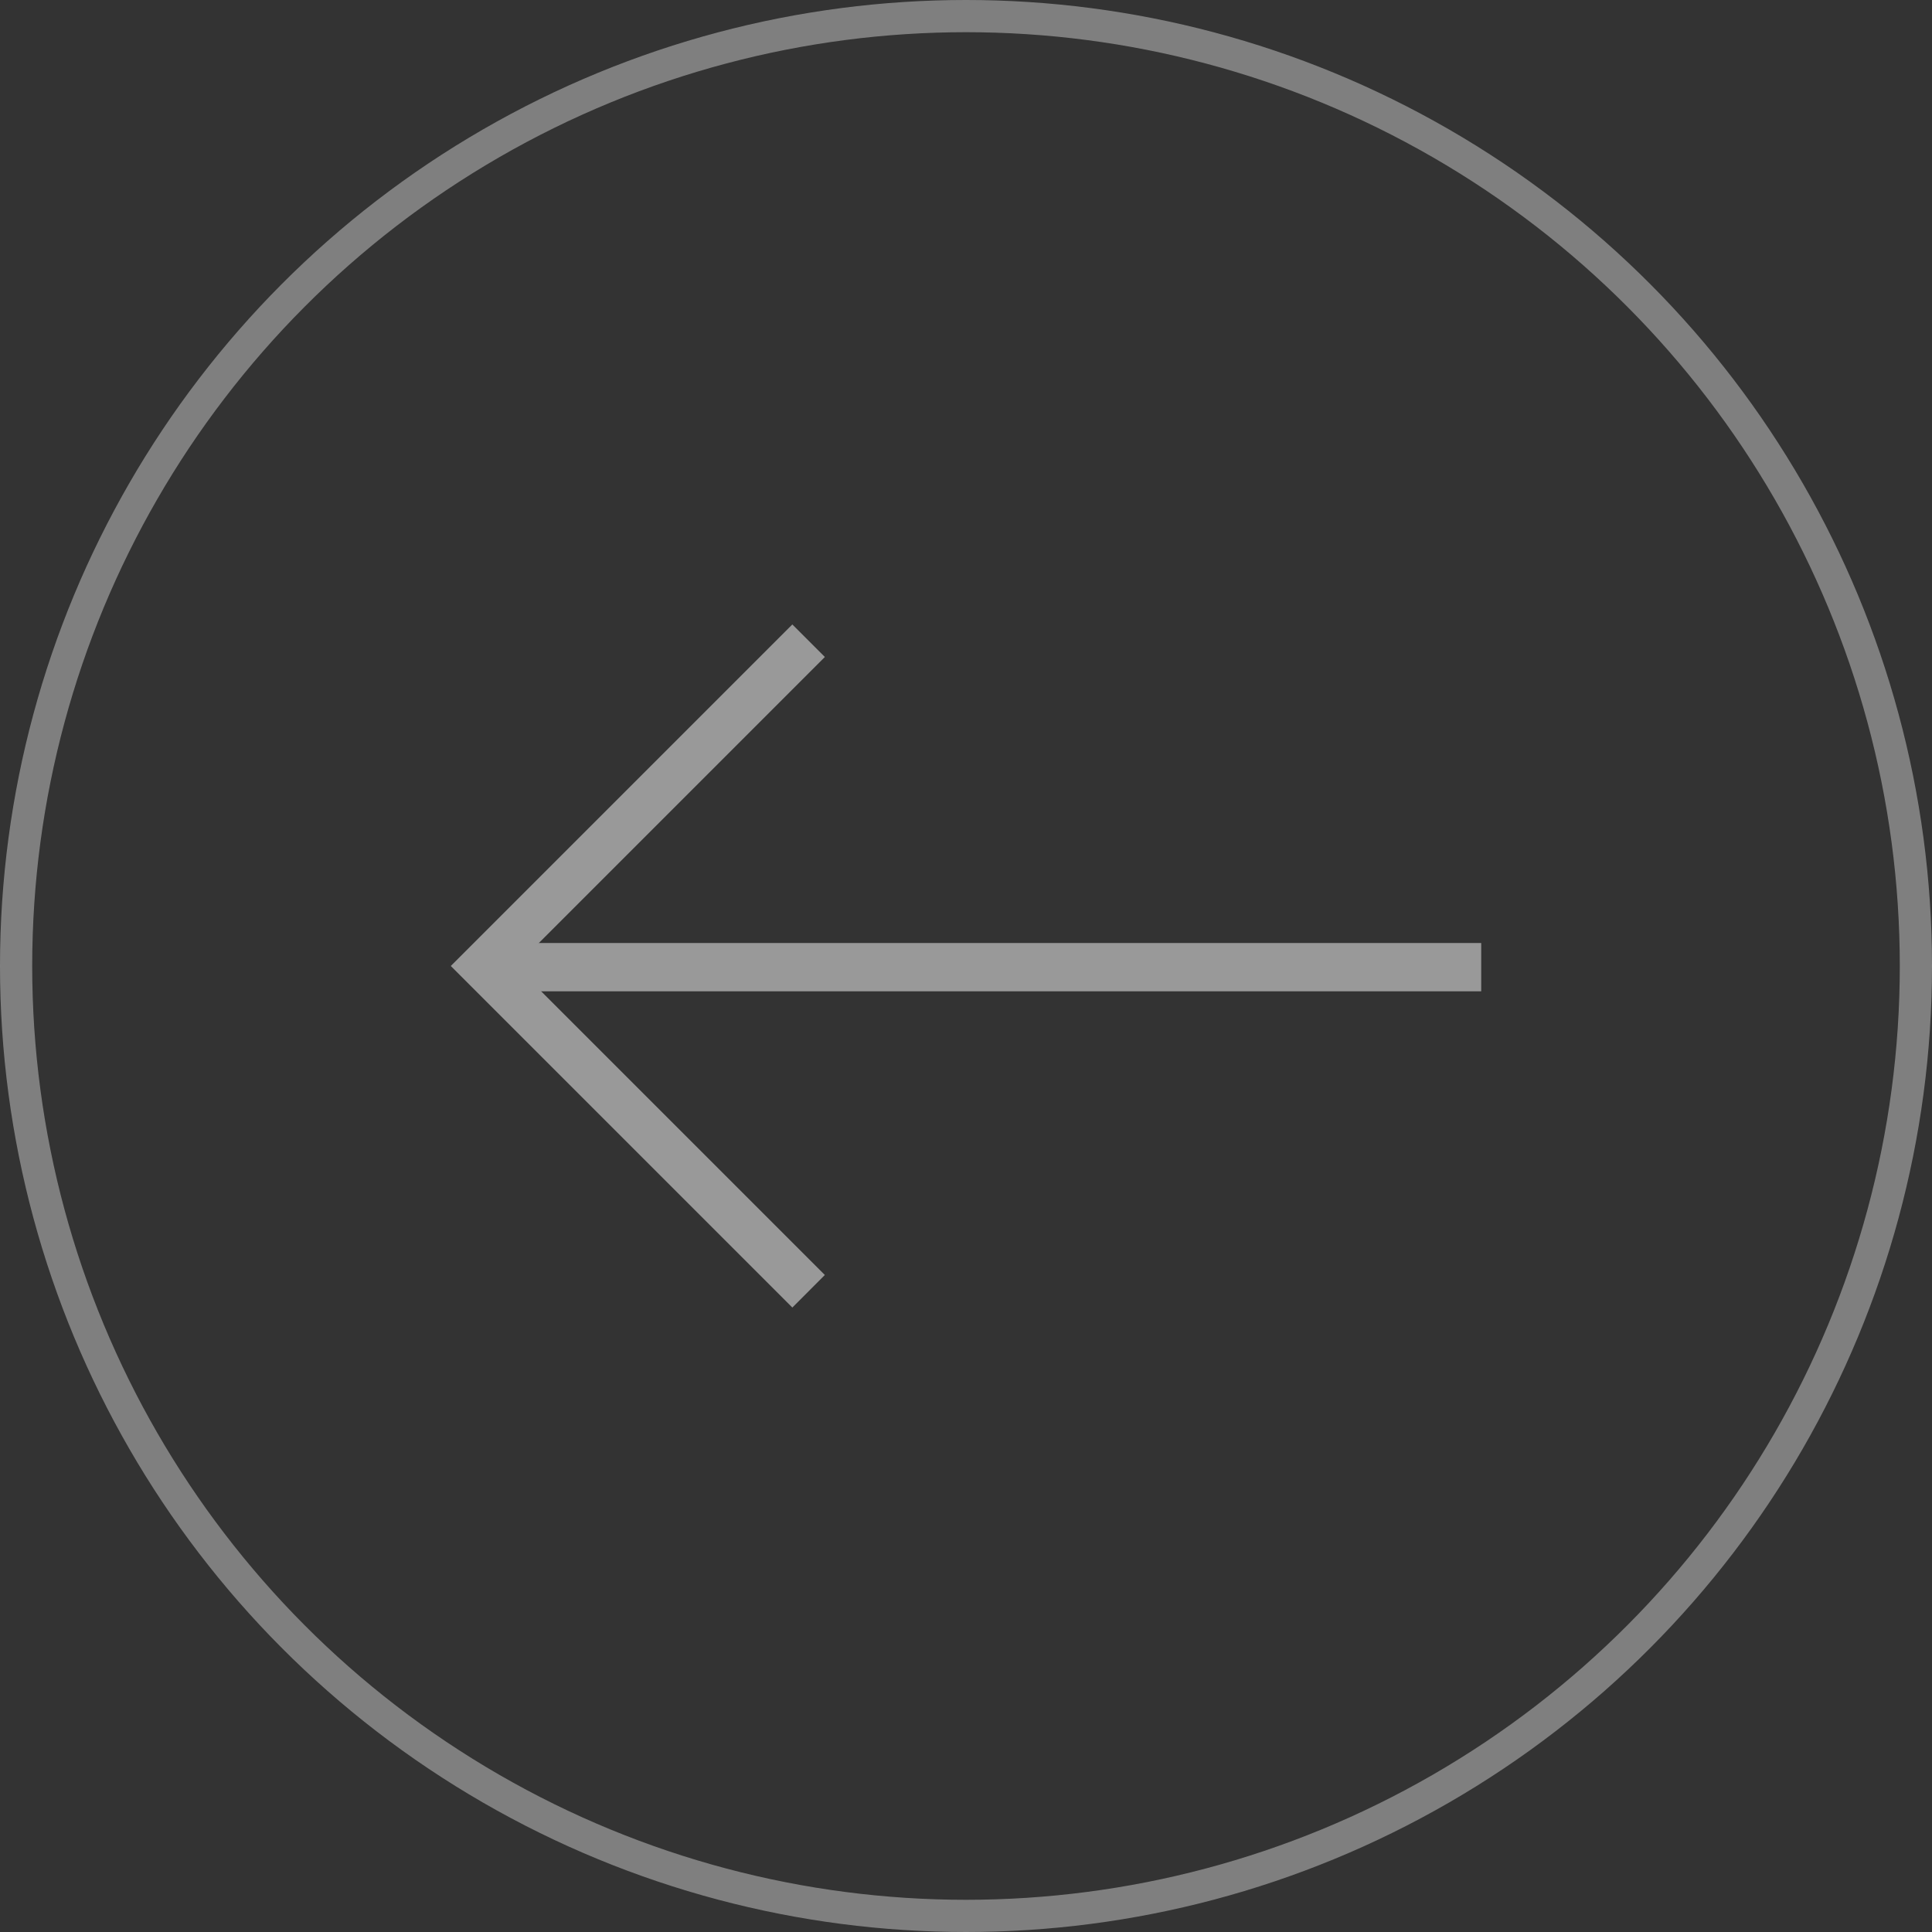 <svg width="60" height="60" viewBox="0 0 60 60" xmlns="http://www.w3.org/2000/svg">
    <rect x="0" y="0" width="60" height="60" fill="#333333" stroke="none"/>
    <g fill="none" fill-rule="evenodd" opacity=".5">
        <circle stroke="#CCC" cx="30" cy="30" r="29.5"/>
        <path d="M14 19h32v22H14z"/>
        <g fill="#FFF">
            <path fill-rule="nonzero" d="M24.607 40.607 14 30l10.607-10.607 1.01 1.01L16.02 30l9.596 9.596z"/>
            <path d="M46 29.286v1.5H16v-1.5z"/>
        </g>
    </g>
</svg>
